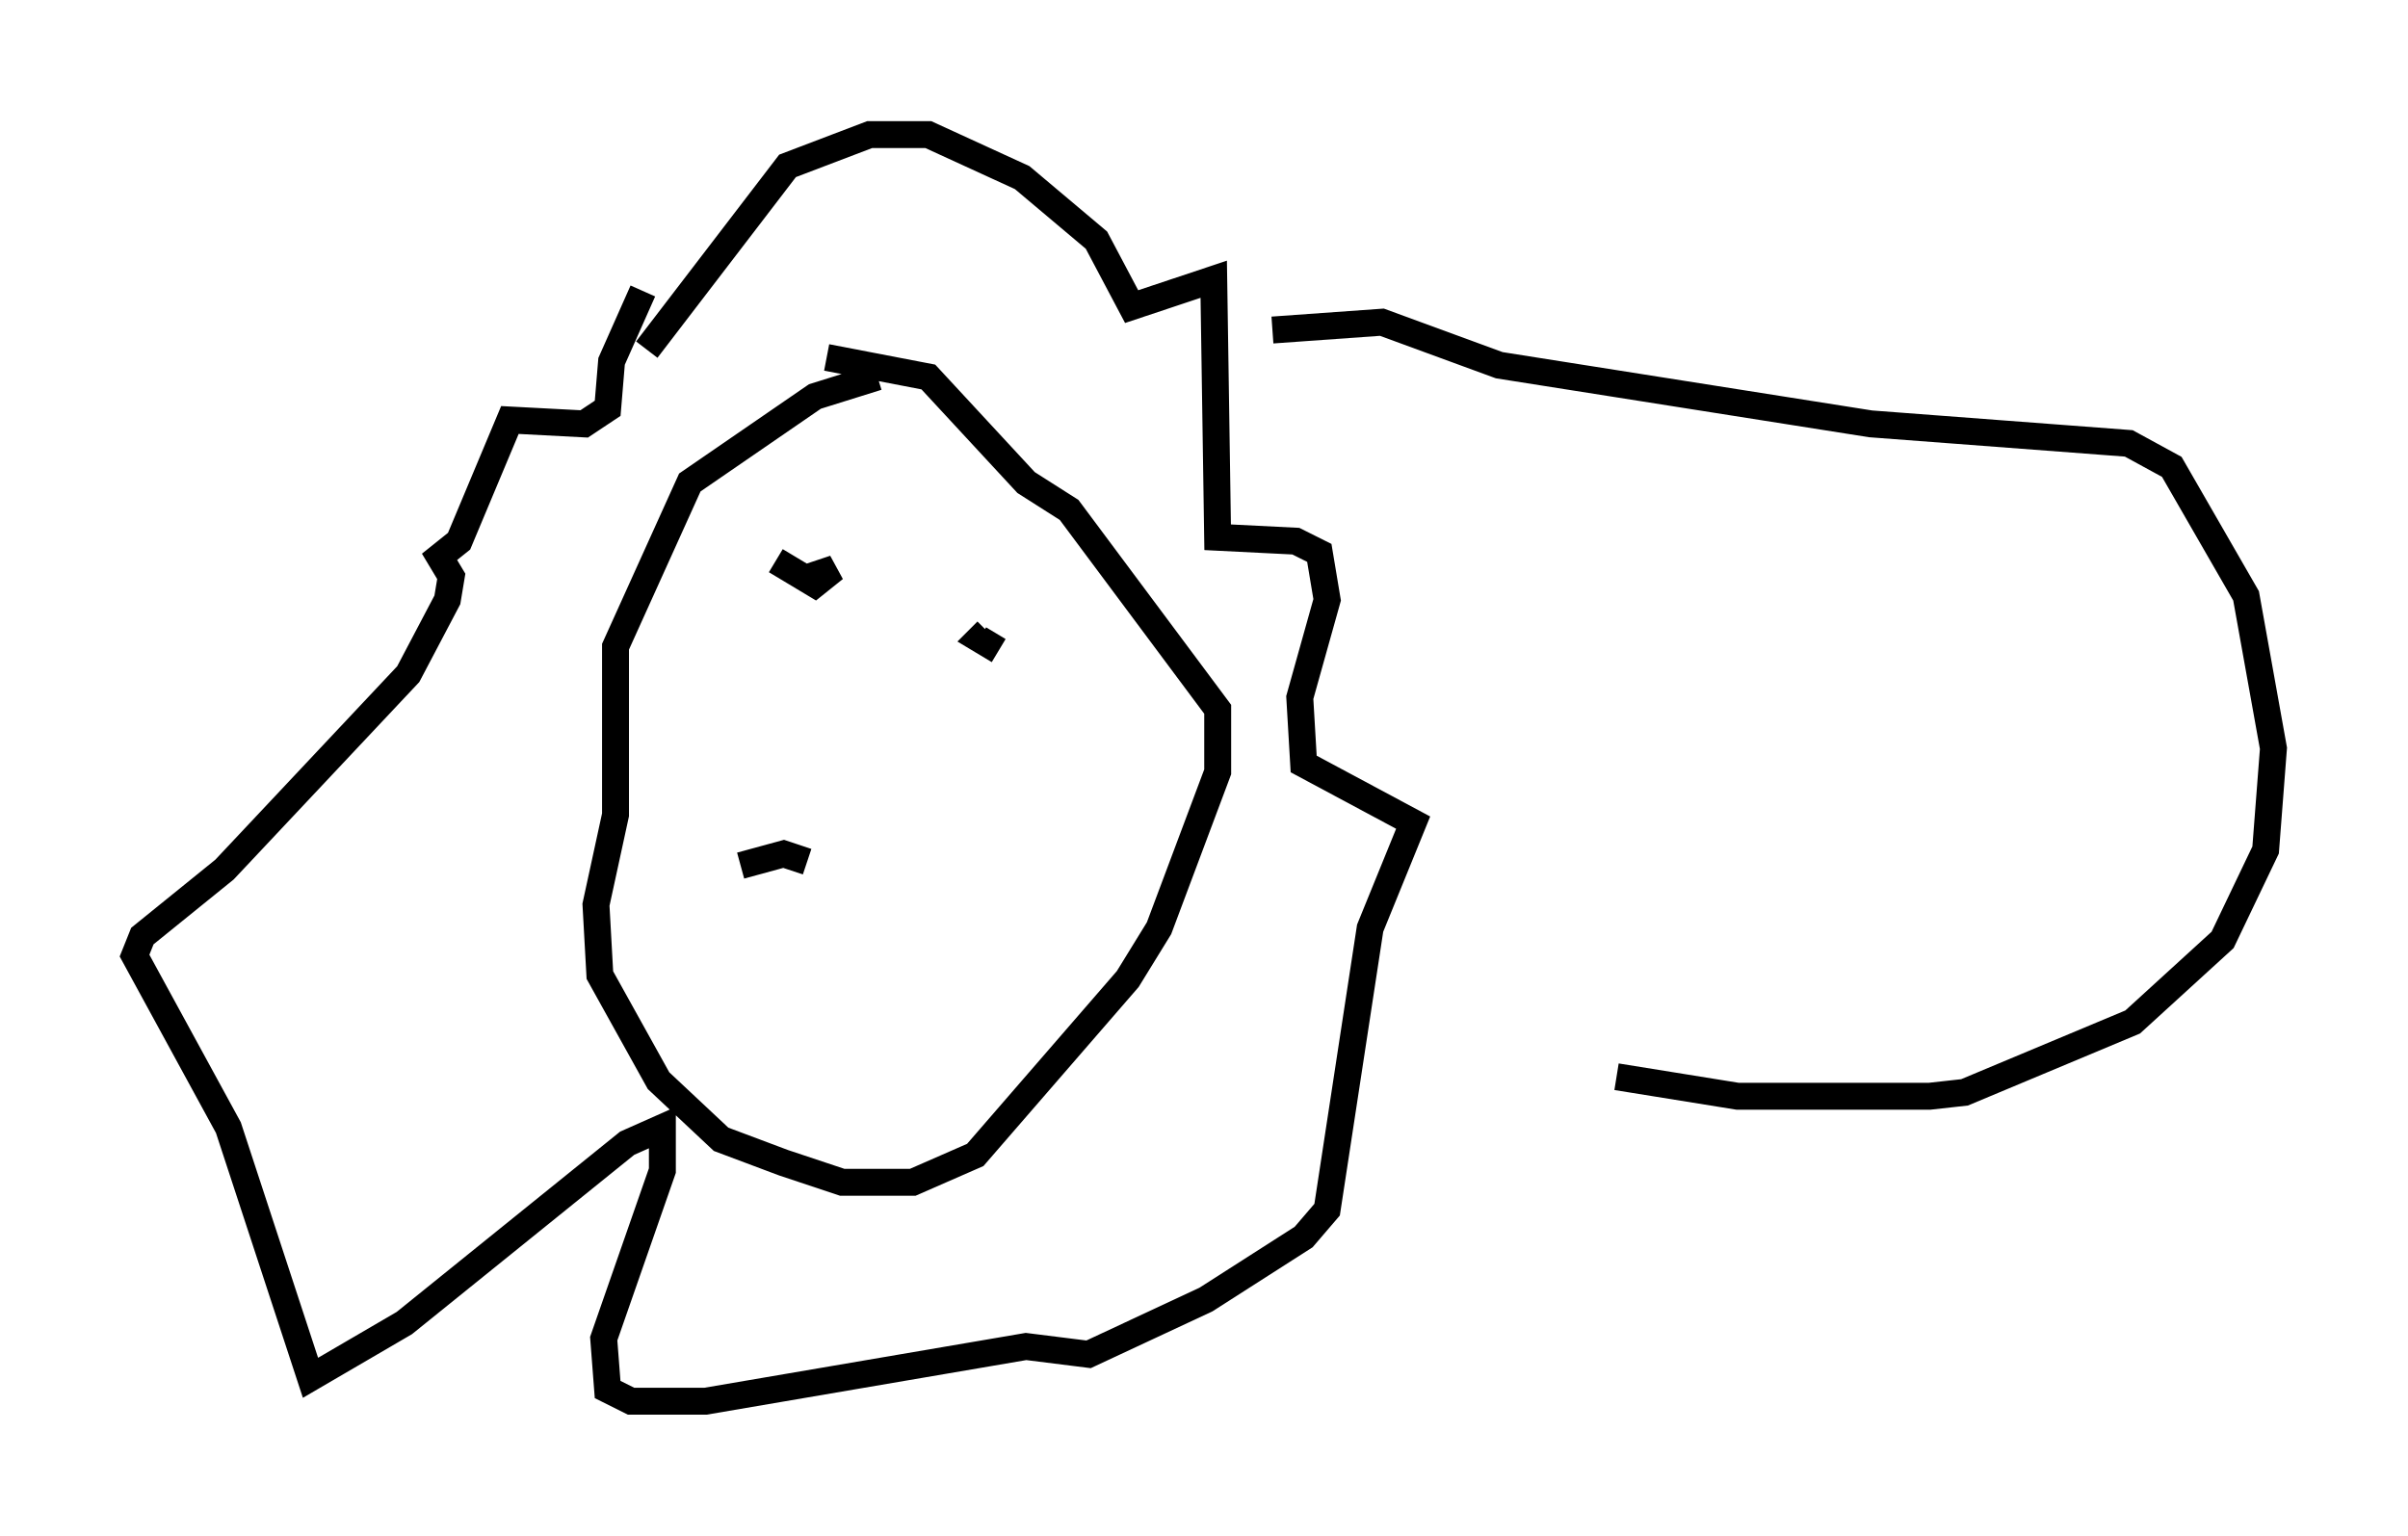 <?xml version="1.0" encoding="utf-8" ?>
<svg baseProfile="full" height="57.061" version="1.1" width="89.452" xmlns="http://www.w3.org/2000/svg" xmlns:ev="http://www.w3.org/2001/xml-events" xmlns:xlink="http://www.w3.org/1999/xlink"><defs /><rect fill="white" height="57.061" width="89.452" x="0" y="0" /><path d="M34.05, 14.441 m-1.453, -0.436 l-2.324, 0.726 -4.648, 3.196 l-2.76, 6.101 0.0, 6.246 l-0.726, 3.341 0.145, 2.615 l2.179, 3.922 2.324, 2.179 l2.324, 0.872 2.179, 0.726 l2.615, 0.0 2.324, -1.017 l5.665, -6.536 1.162, -1.888 l2.179, -5.81 0.0, -2.324 l-5.52, -7.408 -1.598, -1.017 l-3.631, -3.922 -3.777, -0.726 m-6.682, -0.291 l5.229, -6.827 3.05, -1.162 l2.179, 0.0 3.486, 1.598 l2.76, 2.324 1.307, 2.469 l3.05, -1.017 0.145, 9.587 l2.905, 0.145 0.872, 0.436 l0.291, 1.743 -1.017, 3.631 l0.145, 2.469 4.067, 2.179 l-1.598, 3.922 -1.598, 10.458 l-0.872, 1.017 -3.631, 2.324 l-4.358, 2.034 -2.324, -0.291 l-11.911, 2.034 -2.76, 0.0 l-0.872, -0.436 -0.145, -1.888 l2.179, -6.246 0.0, -1.598 l-1.307, 0.581 -8.279, 6.682 l-3.486, 2.034 -3.05, -9.296 l-3.486, -6.391 0.291, -0.726 l3.05, -2.469 6.827, -7.263 l1.453, -2.76 0.145, -0.872 l-0.436, -0.726 0.726, -0.581 l1.888, -4.503 2.76, 0.145 l0.872, -0.581 0.145, -1.743 l1.162, -2.615 m6.246, 10.603 l0.872, -0.291 -0.726, 0.581 l-1.453, -0.872 m8.279, 3.341 l-0.726, -0.436 0.291, -0.291 m-9.151, 8.715 l1.598, -0.436 0.872, 0.291 m17.285, -19.754 l4.067, -0.291 4.358, 1.598 l13.799, 2.179 9.587, 0.726 l1.598, 0.872 2.76, 4.793 l1.017, 5.665 -0.291, 3.777 l-1.598, 3.341 -3.341, 3.05 l-6.246, 2.615 -1.307, 0.145 l-7.117, 0.0 -4.503, -0.726 " fill="none" stroke="black" stroke-width="1" /></svg>